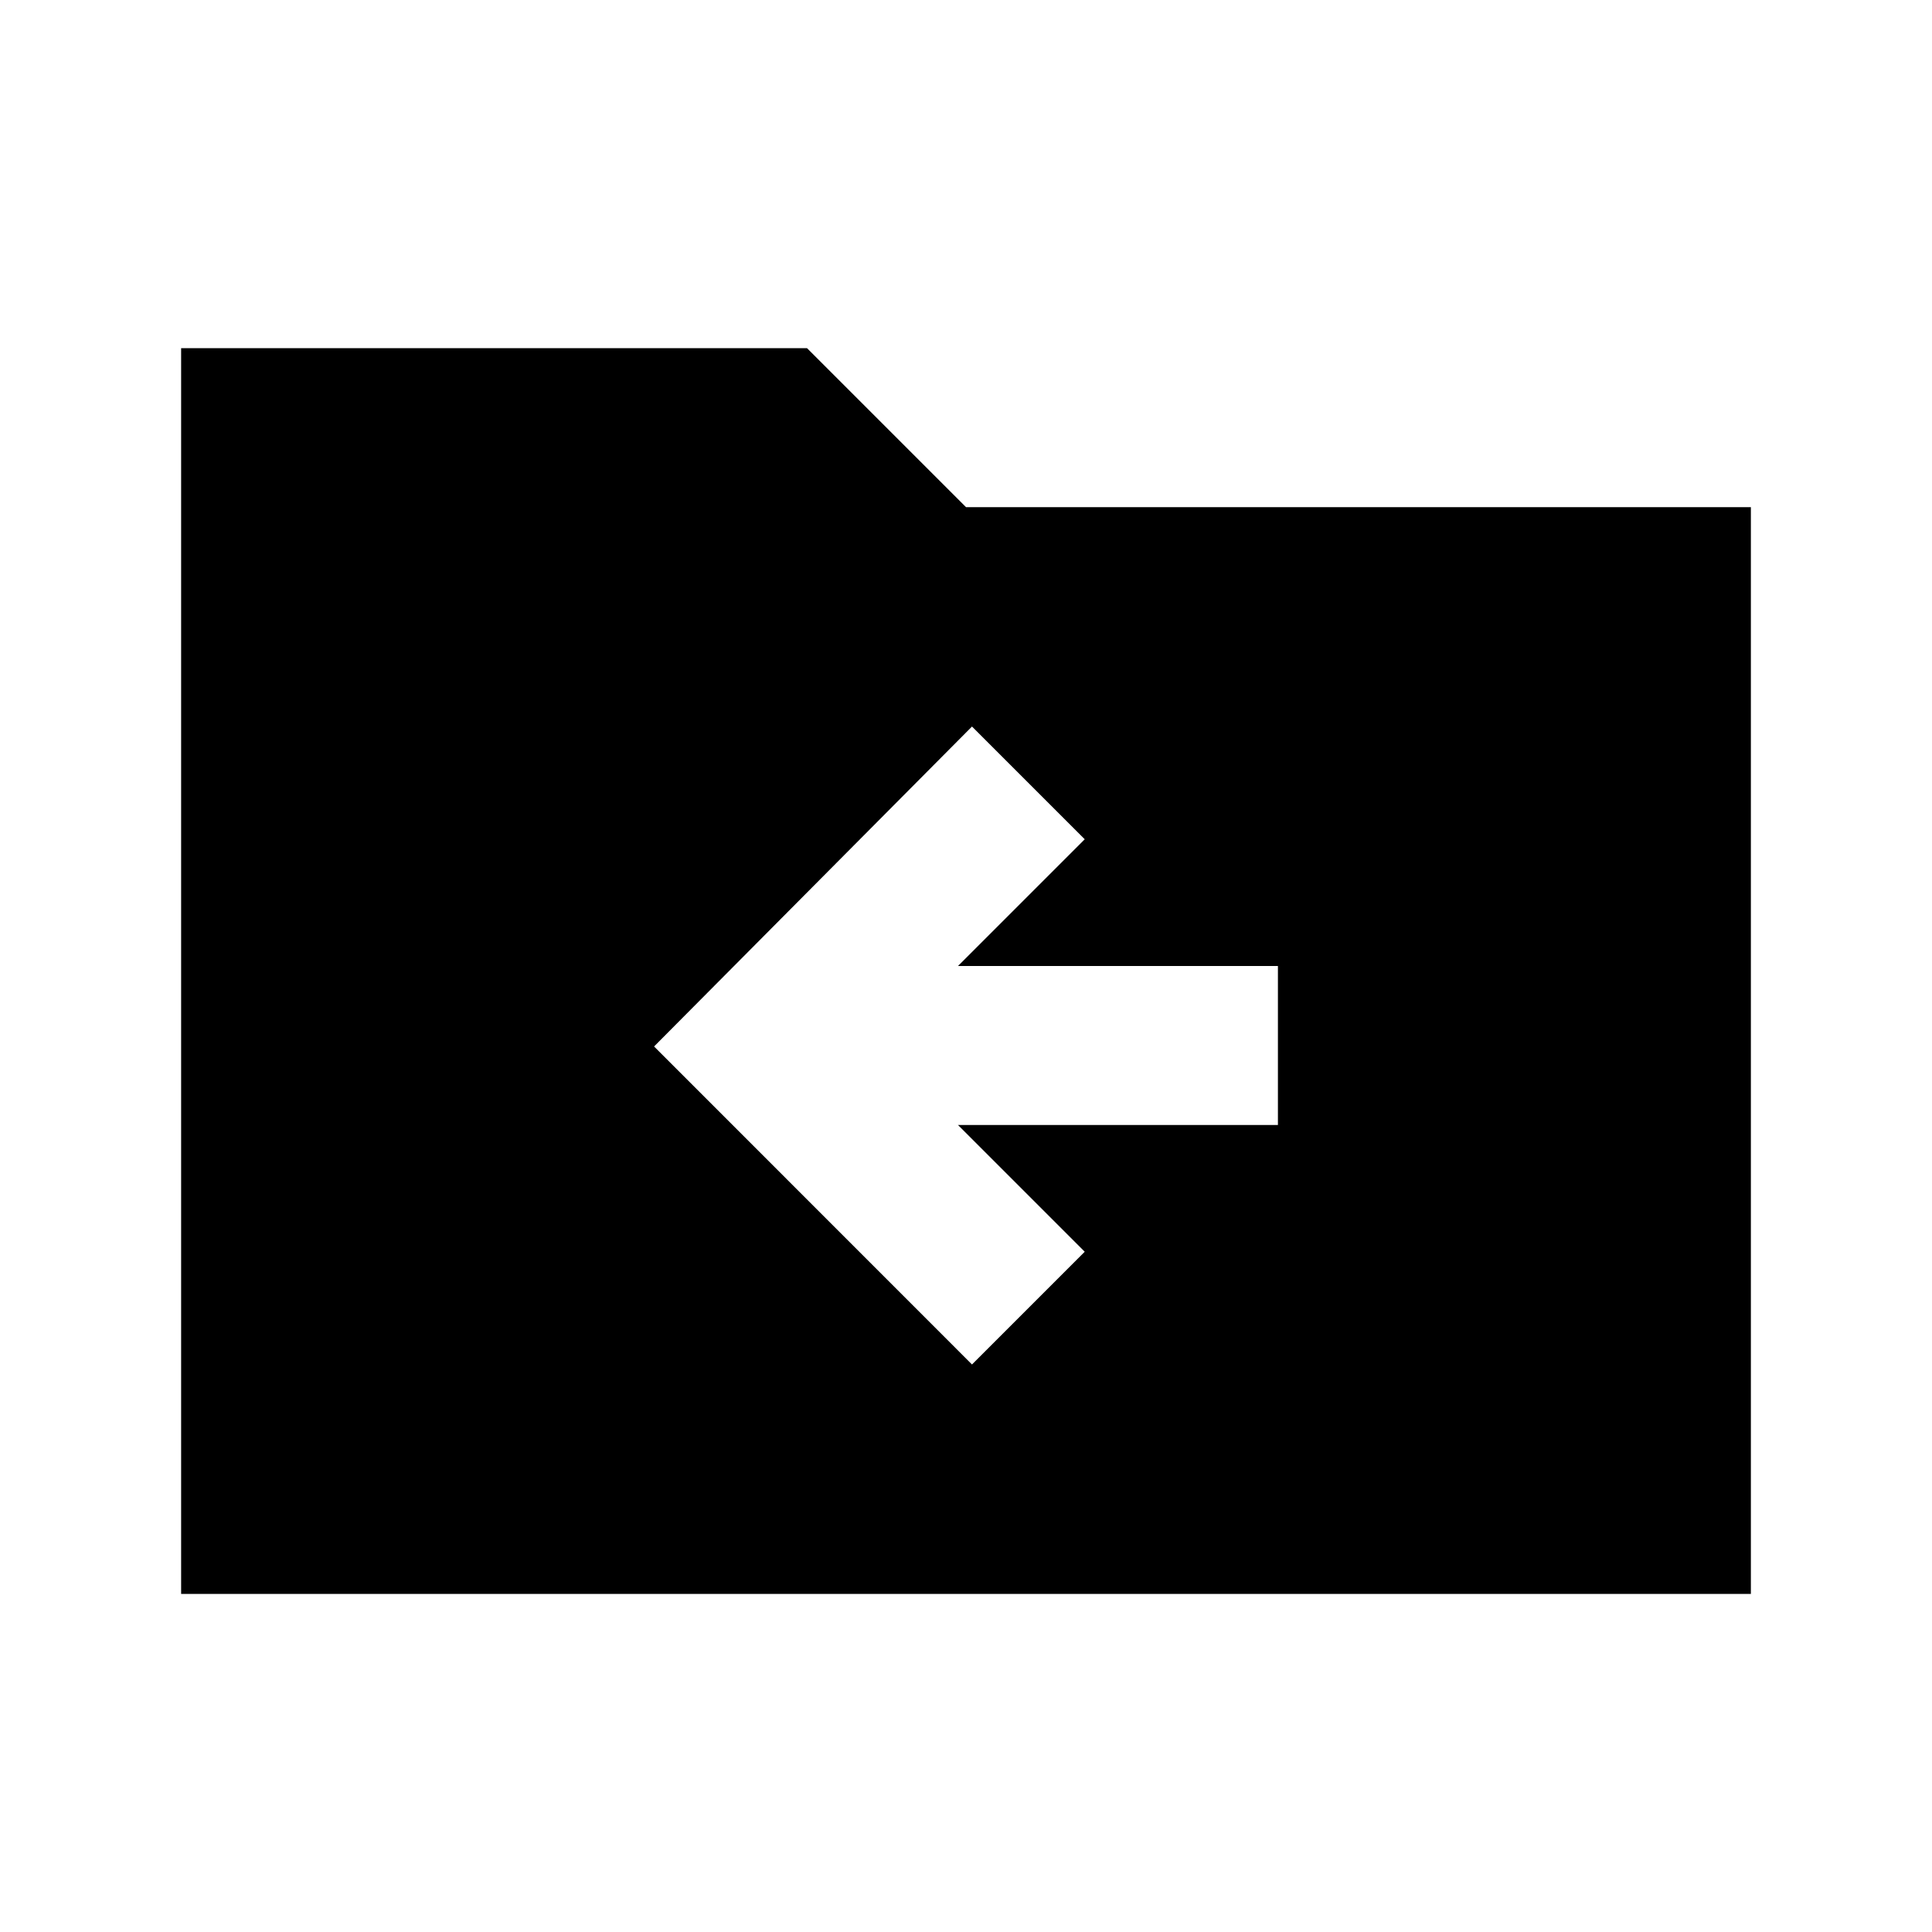<svg xmlns="http://www.w3.org/2000/svg" height="20" width="20"><path d="m10.062 14.125 1.167-1.167-1.312-1.312h3.312V10H9.917l1.312-1.312-1.167-1.167-3.291 3.312ZM1.875 16.5V3.604h6.479L10 5.25h8.125V16.5Z"/></svg>